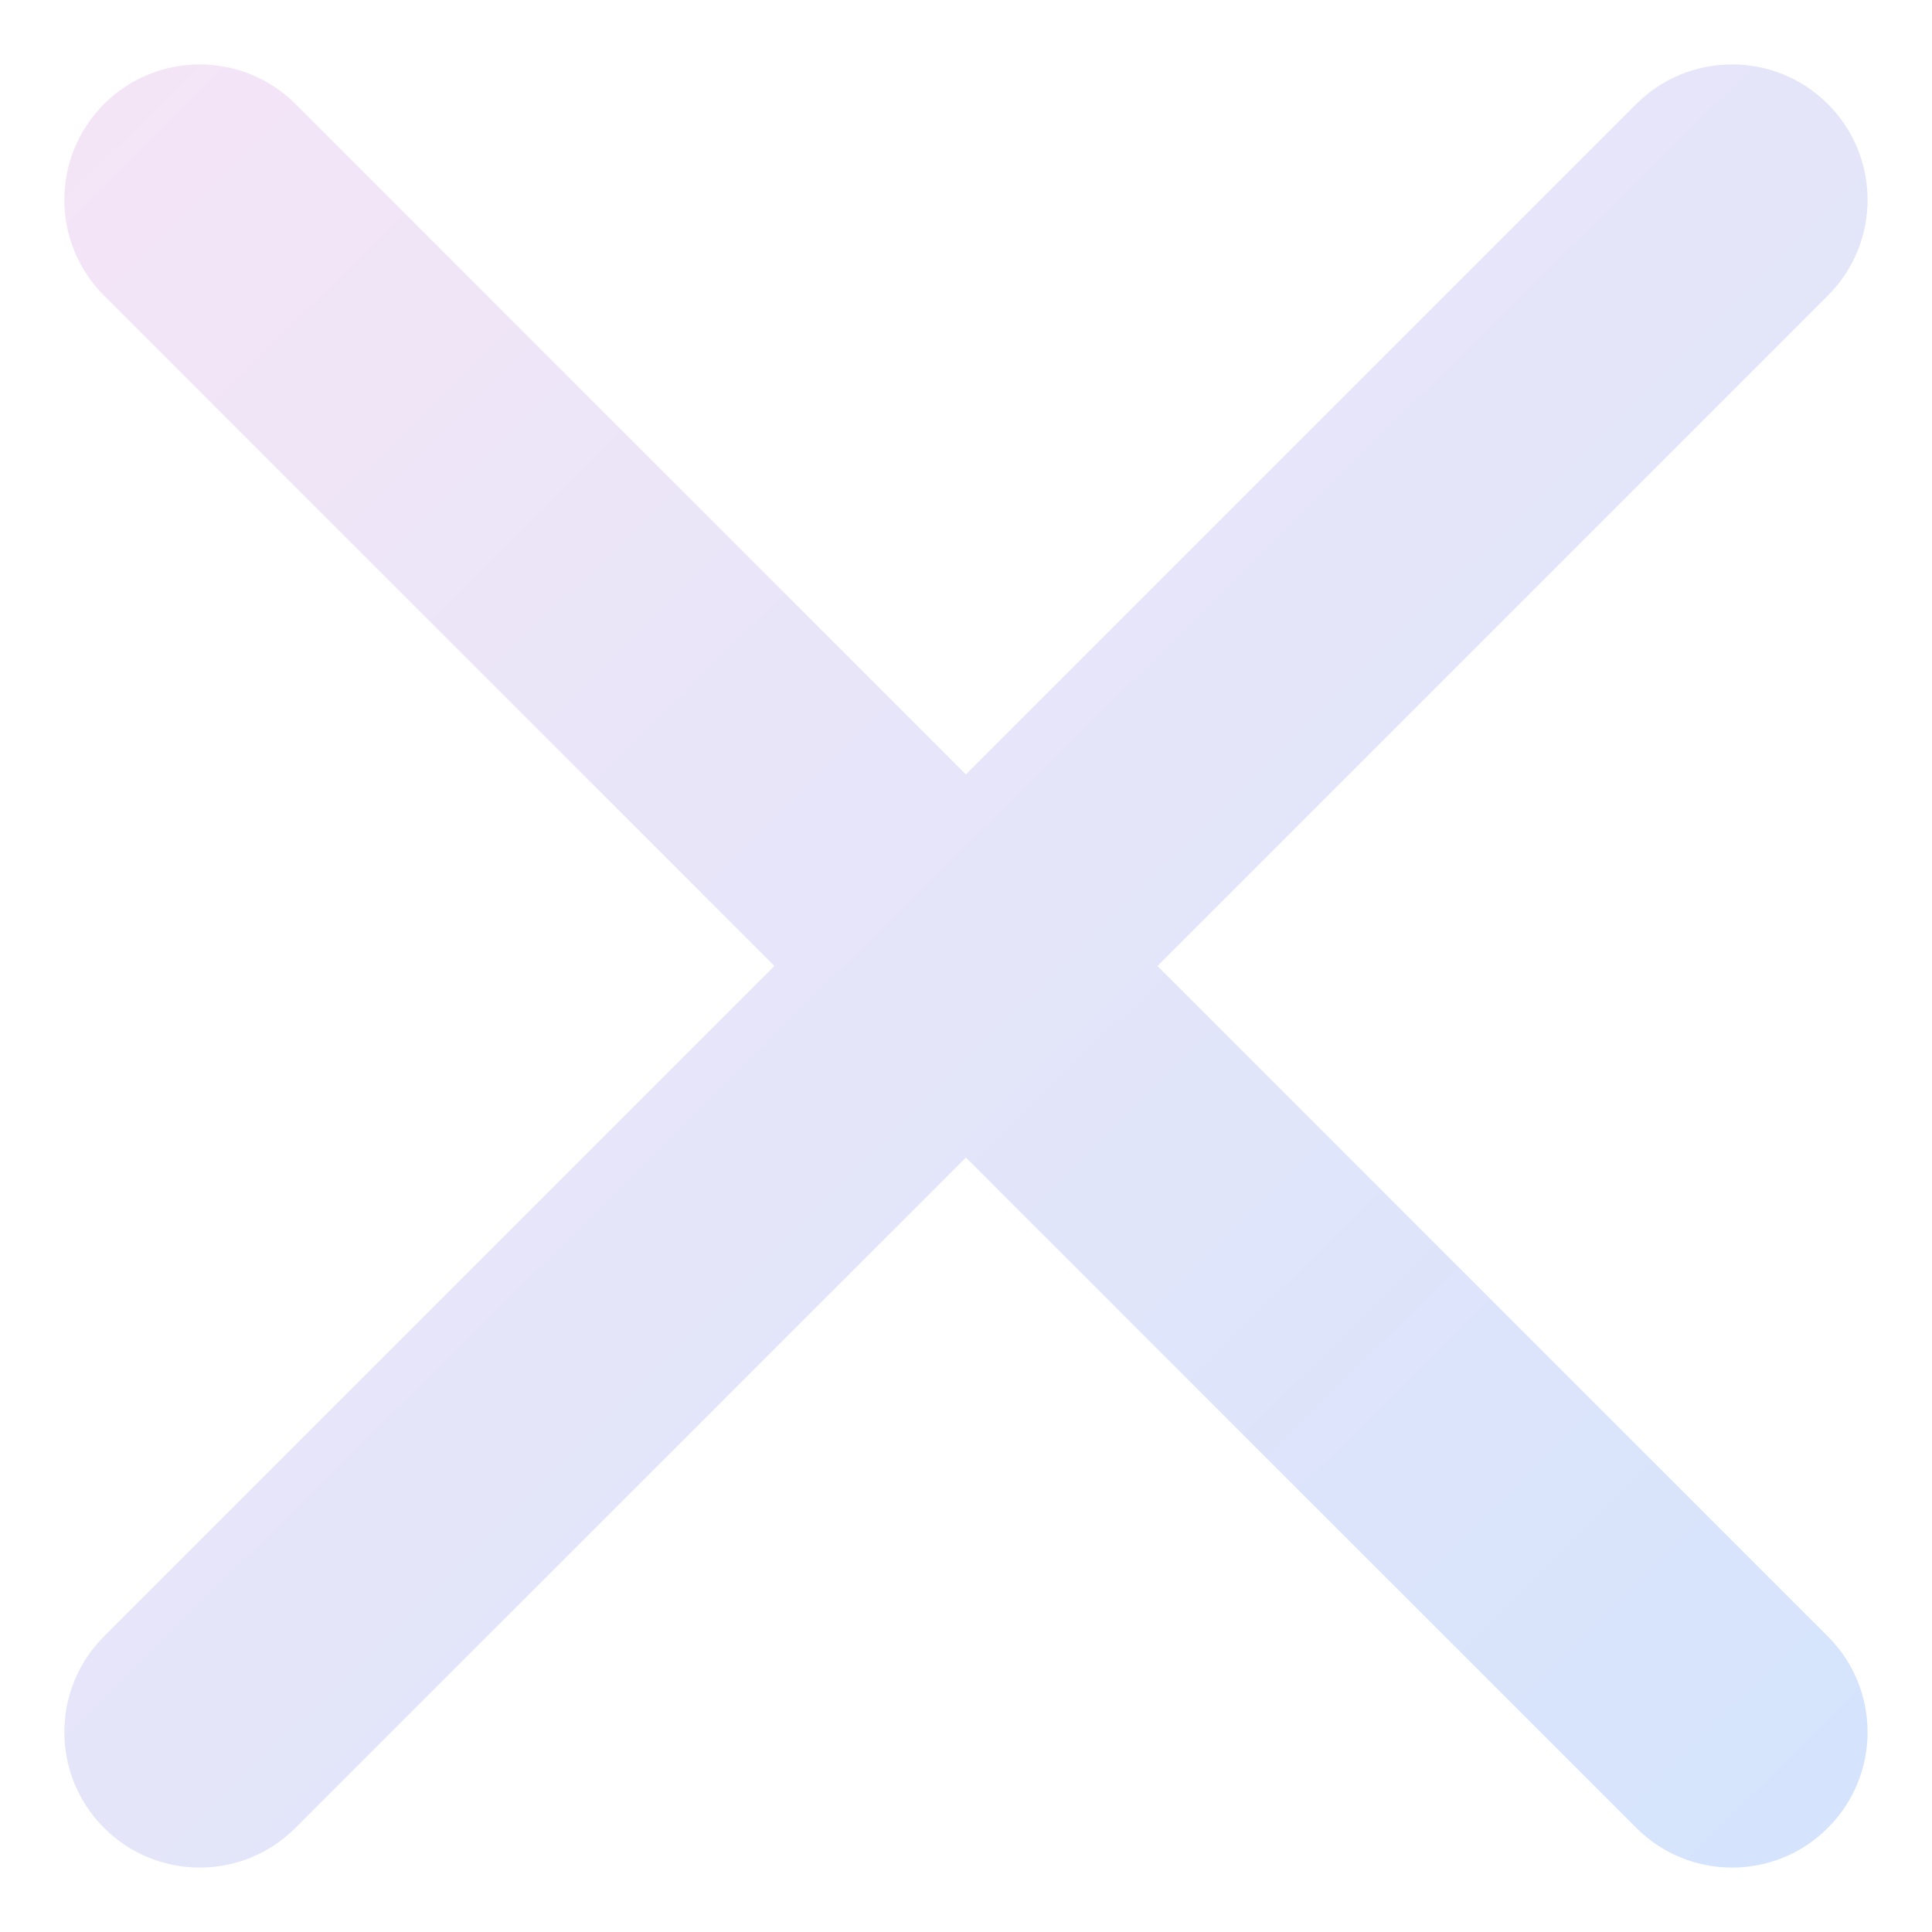 <svg width="20" height="20" viewBox="0 0 20 20" fill="none" xmlns="http://www.w3.org/2000/svg">
<path fill-rule="evenodd" clip-rule="evenodd" d="M8.017 10L1.077 3.06C0.529 2.512 0.529 1.625 1.077 1.077C1.624 0.53 2.512 0.53 3.059 1.077L9.999 8.017L16.939 1.077C17.487 0.53 18.375 0.53 18.922 1.077C19.47 1.625 19.47 2.512 18.922 3.06L11.982 10L18.922 16.94C19.47 17.487 19.47 18.375 18.922 18.922C18.375 19.47 17.487 19.47 16.939 18.922L9.999 11.983L3.059 18.922C2.512 19.47 1.624 19.47 1.077 18.922C0.529 18.375 0.529 17.487 1.077 16.94L8.017 10Z" fill="url(#paint0_linear)" fill-opacity="0.3"/>
<defs>
<linearGradient id="paint0_linear" x1="-4.667" y1="-4.667" x2="26.666" y2="27" gradientUnits="userSpaceOnUse">
<stop stop-color="#FFADDE"/>
<stop offset="1" stop-color="#44A5FF"/>
</linearGradient>
</defs>
</svg>
